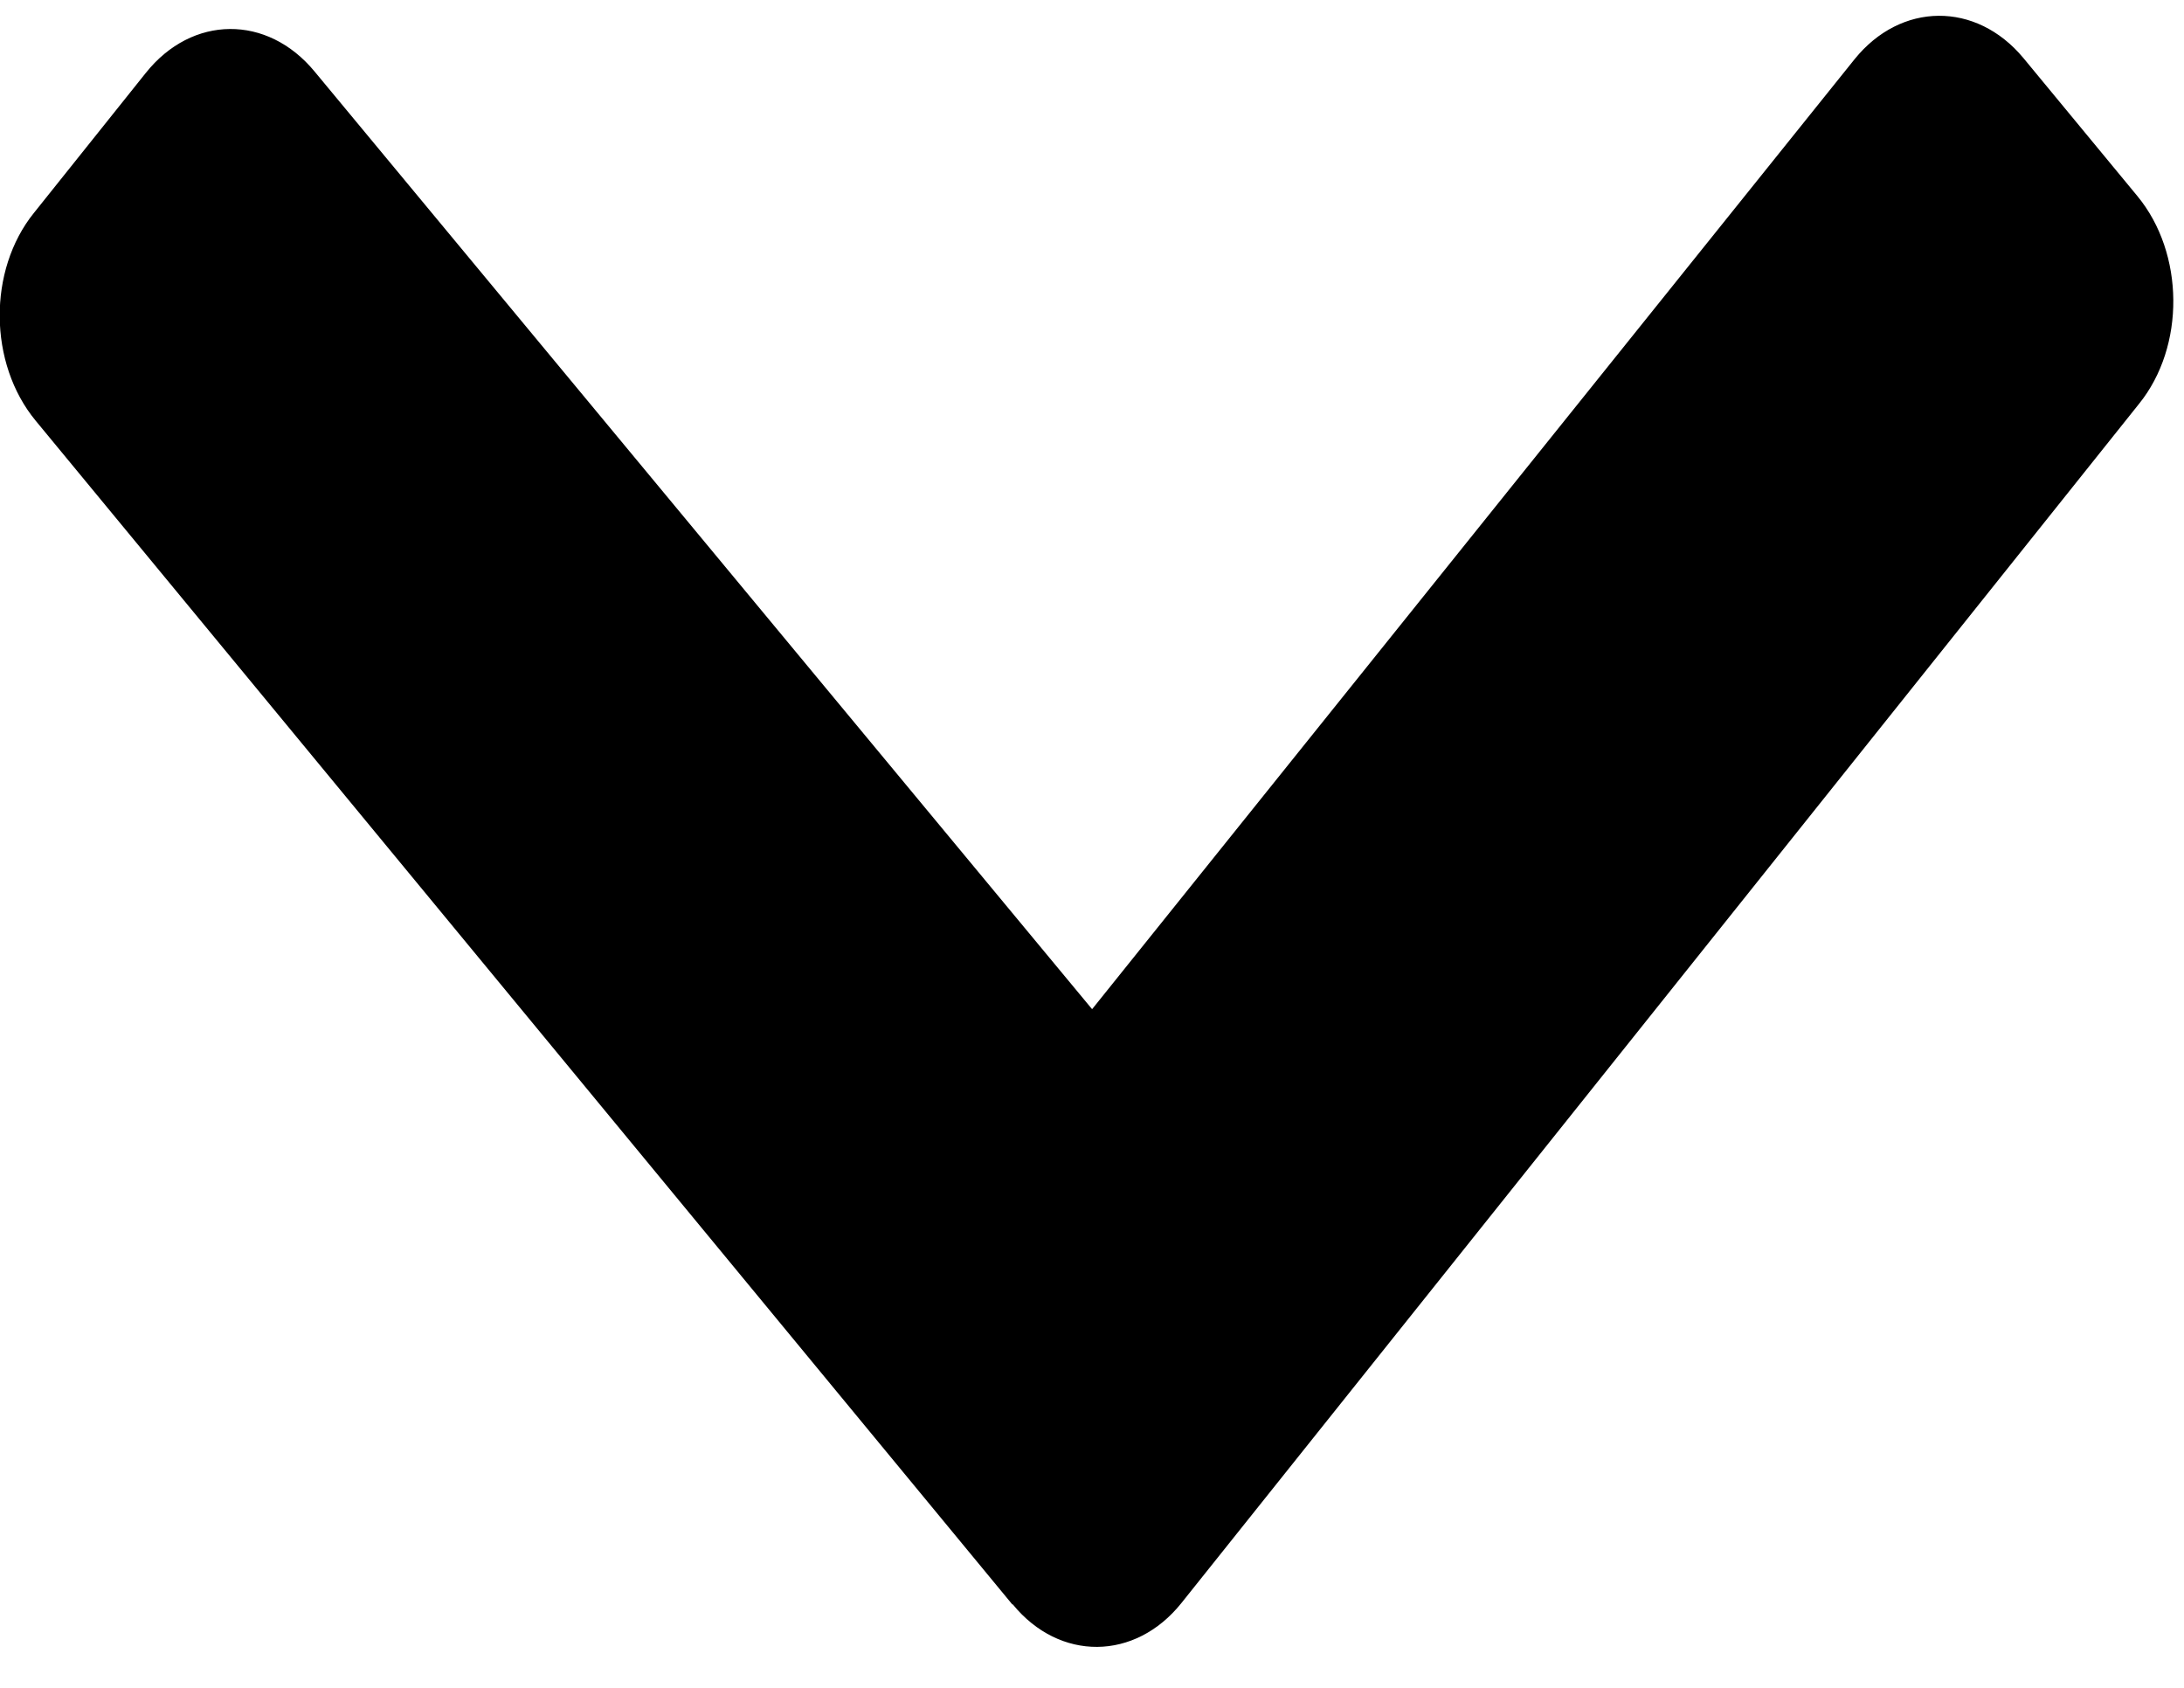 <svg width="44" height="34" viewBox="0 0 44 34" fill="none" xmlns="http://www.w3.org/2000/svg">
<path d="M20.393 32.318L0.718 8.474C-0.234 7.321 -0.249 5.444 0.684 4.288L2.938 1.468C3.871 0.3 5.386 0.288 6.338 1.441L22.002 20.329L37.363 1.193C38.296 0.037 39.81 0.025 40.762 1.166L43.061 3.95C44.013 5.103 44.028 6.98 43.094 8.135L23.802 32.291C22.869 33.459 21.345 33.471 20.403 32.318L20.393 32.318Z" fill="black"/>
</svg>
